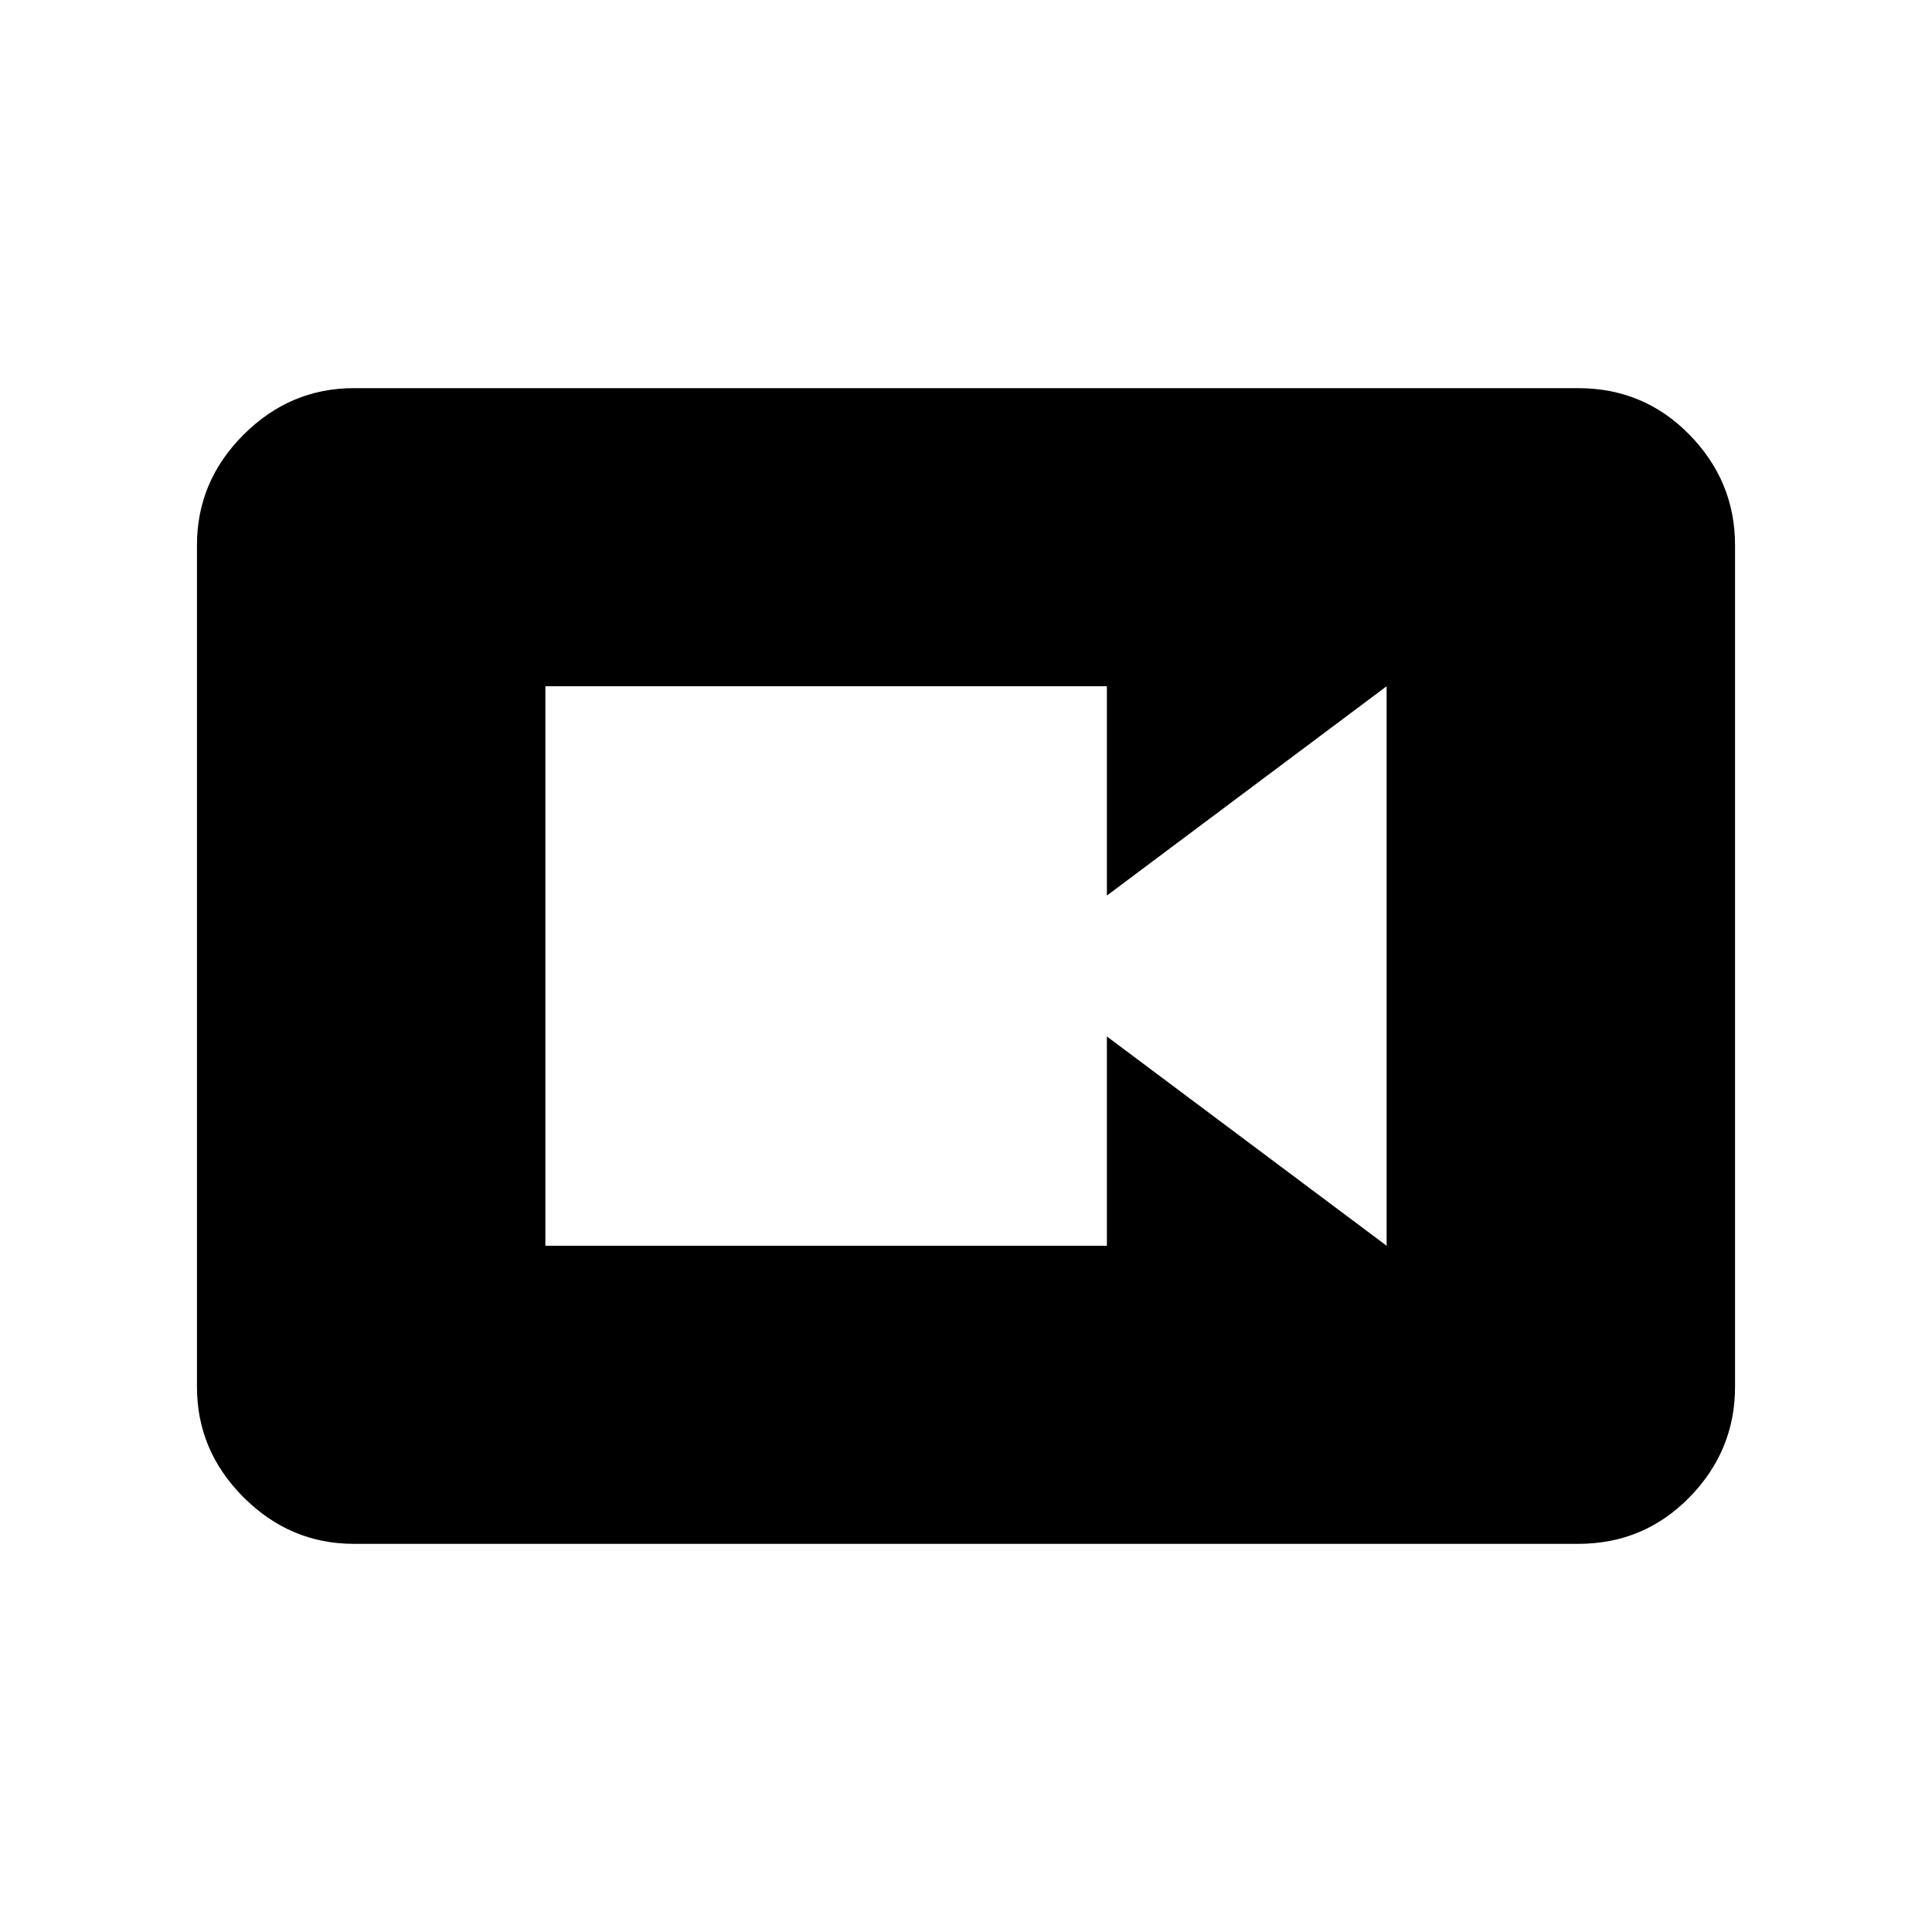 <svg xmlns="http://www.w3.org/2000/svg" height="20" viewBox="0 -960 960 960" width="20"><path d="M271-341h279v-104l139 104v-278L550-515v-104H271v278Zm-95.13 148.131q-31.721 0-54.861-23.14-23.14-23.14-23.14-54.861v-418.26q0-31.721 23.14-54.861 23.14-23.14 54.861-23.14h608.26q32.721 0 55.361 23.14t22.64 54.861v418.26q0 31.721-22.64 54.861-22.64 23.14-55.361 23.14H175.87Z"/></svg>